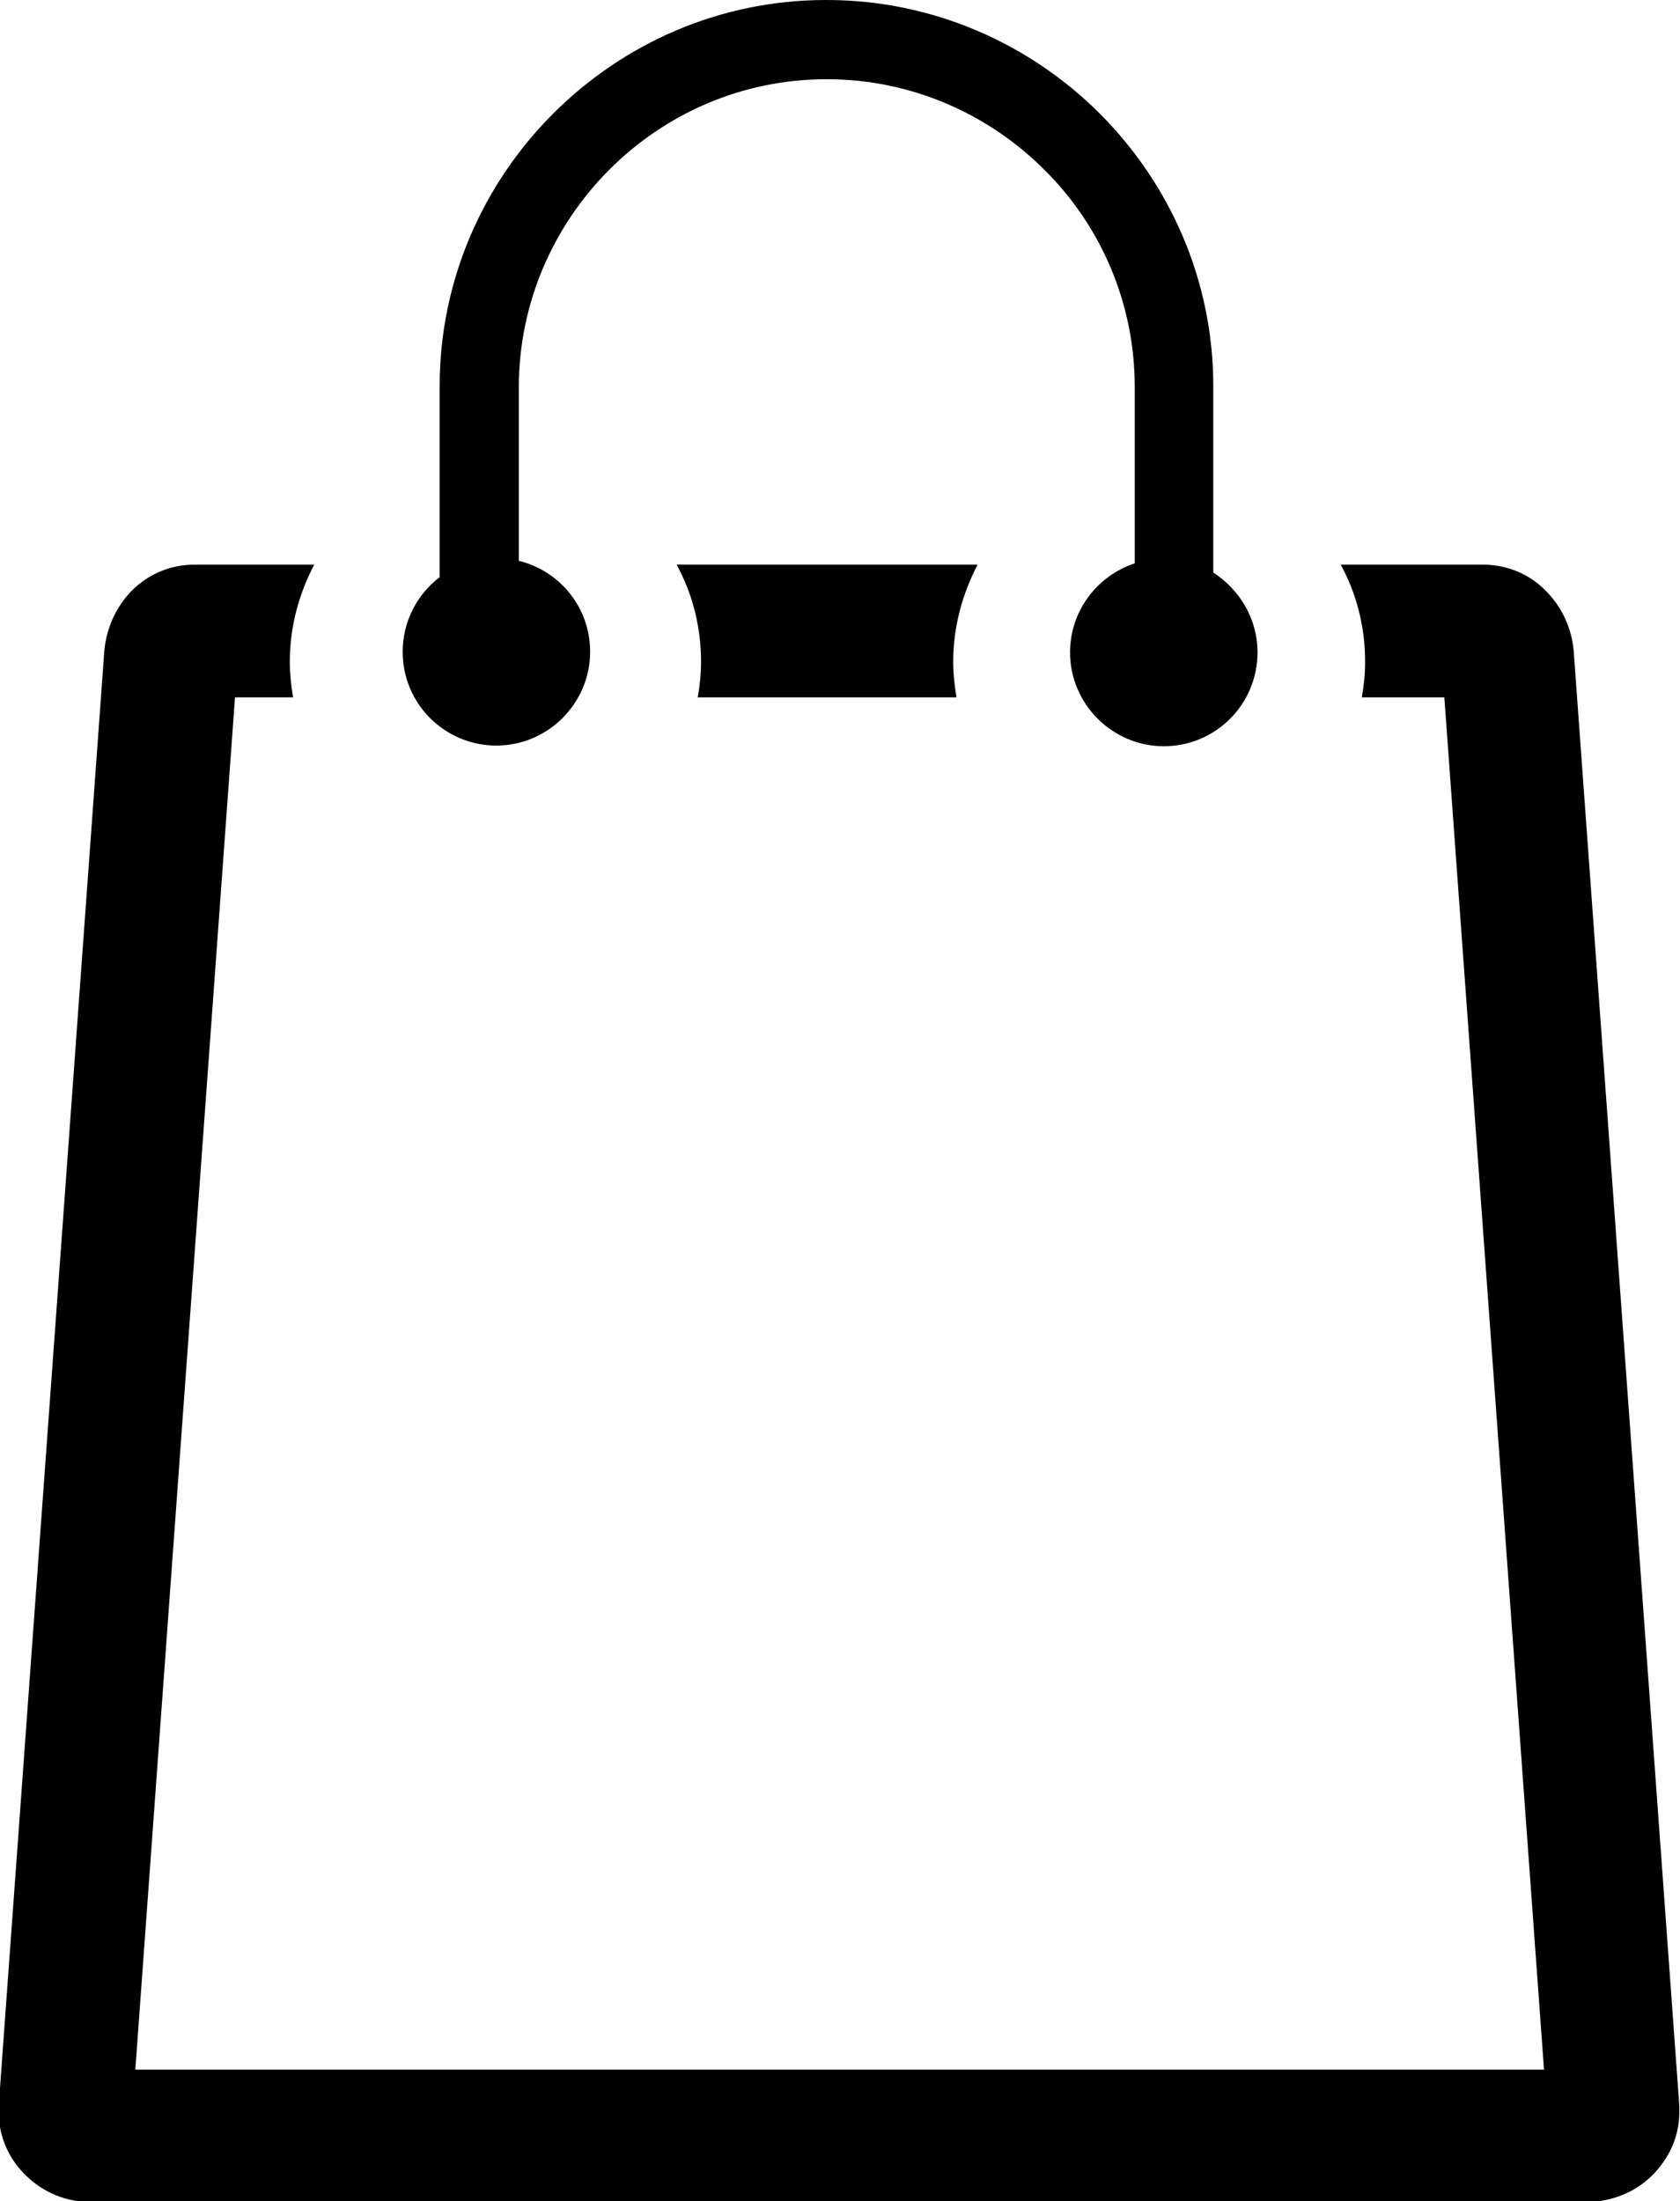 <svg xmlns="http://www.w3.org/2000/svg" viewBox="0 0 2545 3333" shape-rendering="geometricPrecision" text-rendering="geometricPrecision" image-rendering="optimizeQuality" fill-rule="evenodd" clip-rule="evenodd"><path d="M786 850V586c0-128 53-245 137-329 85-85 201-137 329-137h1c128 0 245 53 329 137 85 84 137 201 137 329v267c-57 19-98 72-98 135 0 78 64 142 142 142 79 0 142-64 142-142 0-51-27-95-67-121V585c0-161-66-307-172-413S1413 0 1252 0h-1c-161 0-307 66-413 172S666 424 666 585v289c-34 26-56 67-56 113 0 79 64 142 142 142s142-64 142-142c0-67-46-123-109-138zm-488 5h178c-23 44-37 94-37 147 0 18 2 36 5 54h-88L205 3134h2134l-151-2078h-125c3-17 5-35 5-54 0-53-13-103-37-147h215c38 0 72 15 96 40 24 24 39 56 42 91l160 2203v9c0 38-16 71-41 96-23 23-54 37-88 40H127c-33-2-65-17-88-40-25-24-41-58-41-96v-9L158 986c3-35 18-67 41-91 25-25 58-40 96-40zm727 0h456c-23 44-37 94-37 147 0 18 2 36 5 54h-392c3-17 5-35 5-54 0-53-13-103-37-147z" fill-rule="nonzero"/></svg>